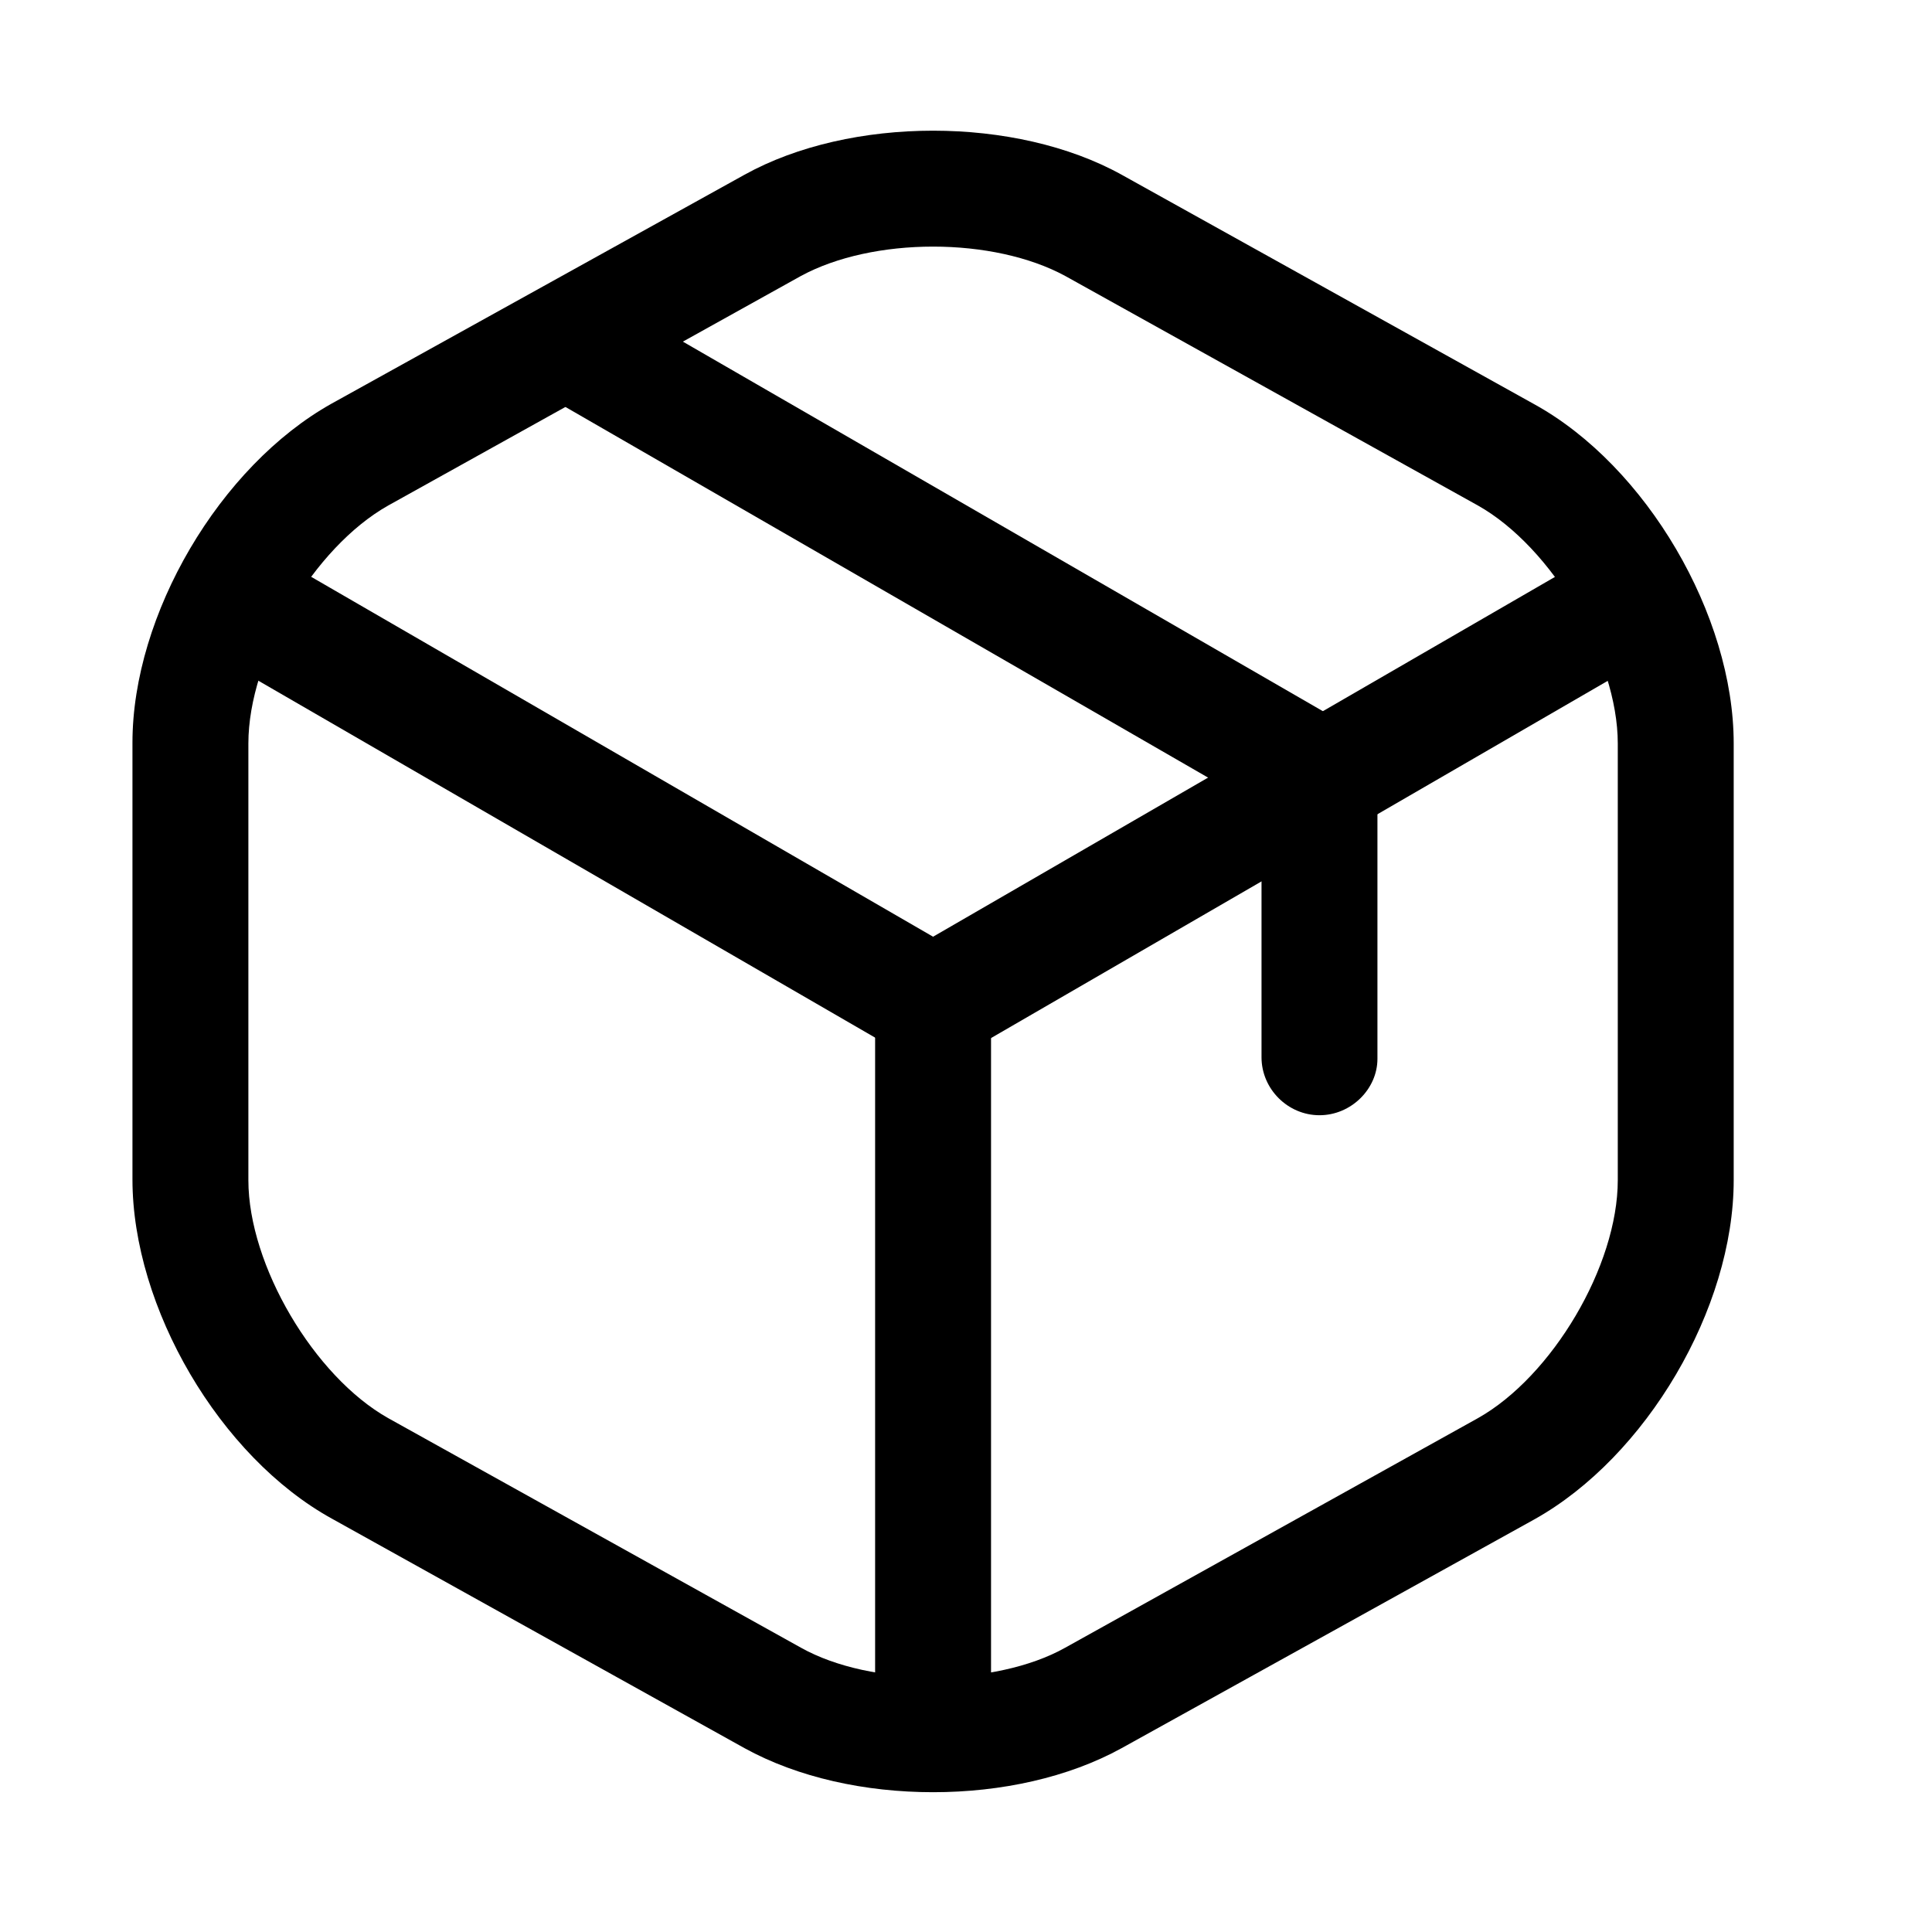<svg width="25" height="25" viewBox="0 0 25 25" fill="none" xmlns="http://www.w3.org/2000/svg">
<path d="M12.074 13.741C11.944 13.741 11.814 13.711 11.694 13.641L2.864 8.531C2.504 8.321 2.384 7.861 2.594 7.501C2.804 7.141 3.254 7.021 3.624 7.231L12.074 12.121L20.474 7.261C20.834 7.051 21.294 7.181 21.504 7.531C21.714 7.891 21.584 8.351 21.234 8.561L12.464 13.641C12.334 13.701 12.204 13.741 12.074 13.741Z" fill="currentColor"/>
<path d="M12.074 22.801C11.664 22.801 11.324 22.461 11.324 22.051V12.981C11.324 12.571 11.664 12.231 12.074 12.231C12.484 12.231 12.824 12.571 12.824 12.981V22.051C12.824 22.461 12.484 22.801 12.074 22.801Z" fill="currentColor"/>
<path d="M12.074 23.191C11.194 23.191 10.324 23.001 9.634 22.621L4.294 19.651C2.844 18.851 1.714 16.921 1.714 15.261V9.611C1.714 7.951 2.844 6.031 4.294 5.221L9.634 2.261C11.004 1.501 13.144 1.501 14.514 2.261L19.854 5.231C21.304 6.031 22.434 7.961 22.434 9.621V15.271C22.434 16.931 21.304 18.851 19.854 19.661L14.514 22.621C13.824 23.001 12.954 23.191 12.074 23.191ZM12.074 3.191C11.444 3.191 10.824 3.321 10.364 3.571L5.024 6.541C4.064 7.081 3.214 8.511 3.214 9.621V15.271C3.214 16.371 4.064 17.811 5.024 18.351L10.364 21.321C11.274 21.831 12.874 21.831 13.784 21.321L19.124 18.351C20.084 17.811 20.934 16.381 20.934 15.271V9.621C20.934 8.521 20.084 7.081 19.124 6.541L13.784 3.571C13.324 3.321 12.704 3.191 12.074 3.191Z" fill="currentColor"/>
<path d="M17.074 14.431C16.664 14.431 16.324 14.091 16.324 13.681V10.461L7.204 5.201C6.844 4.991 6.724 4.531 6.934 4.181C7.144 3.821 7.594 3.701 7.954 3.911L17.444 9.391C17.674 9.521 17.824 9.771 17.824 10.041V13.701C17.824 14.091 17.484 14.431 17.074 14.431Z" fill="currentColor"/>
</svg>
